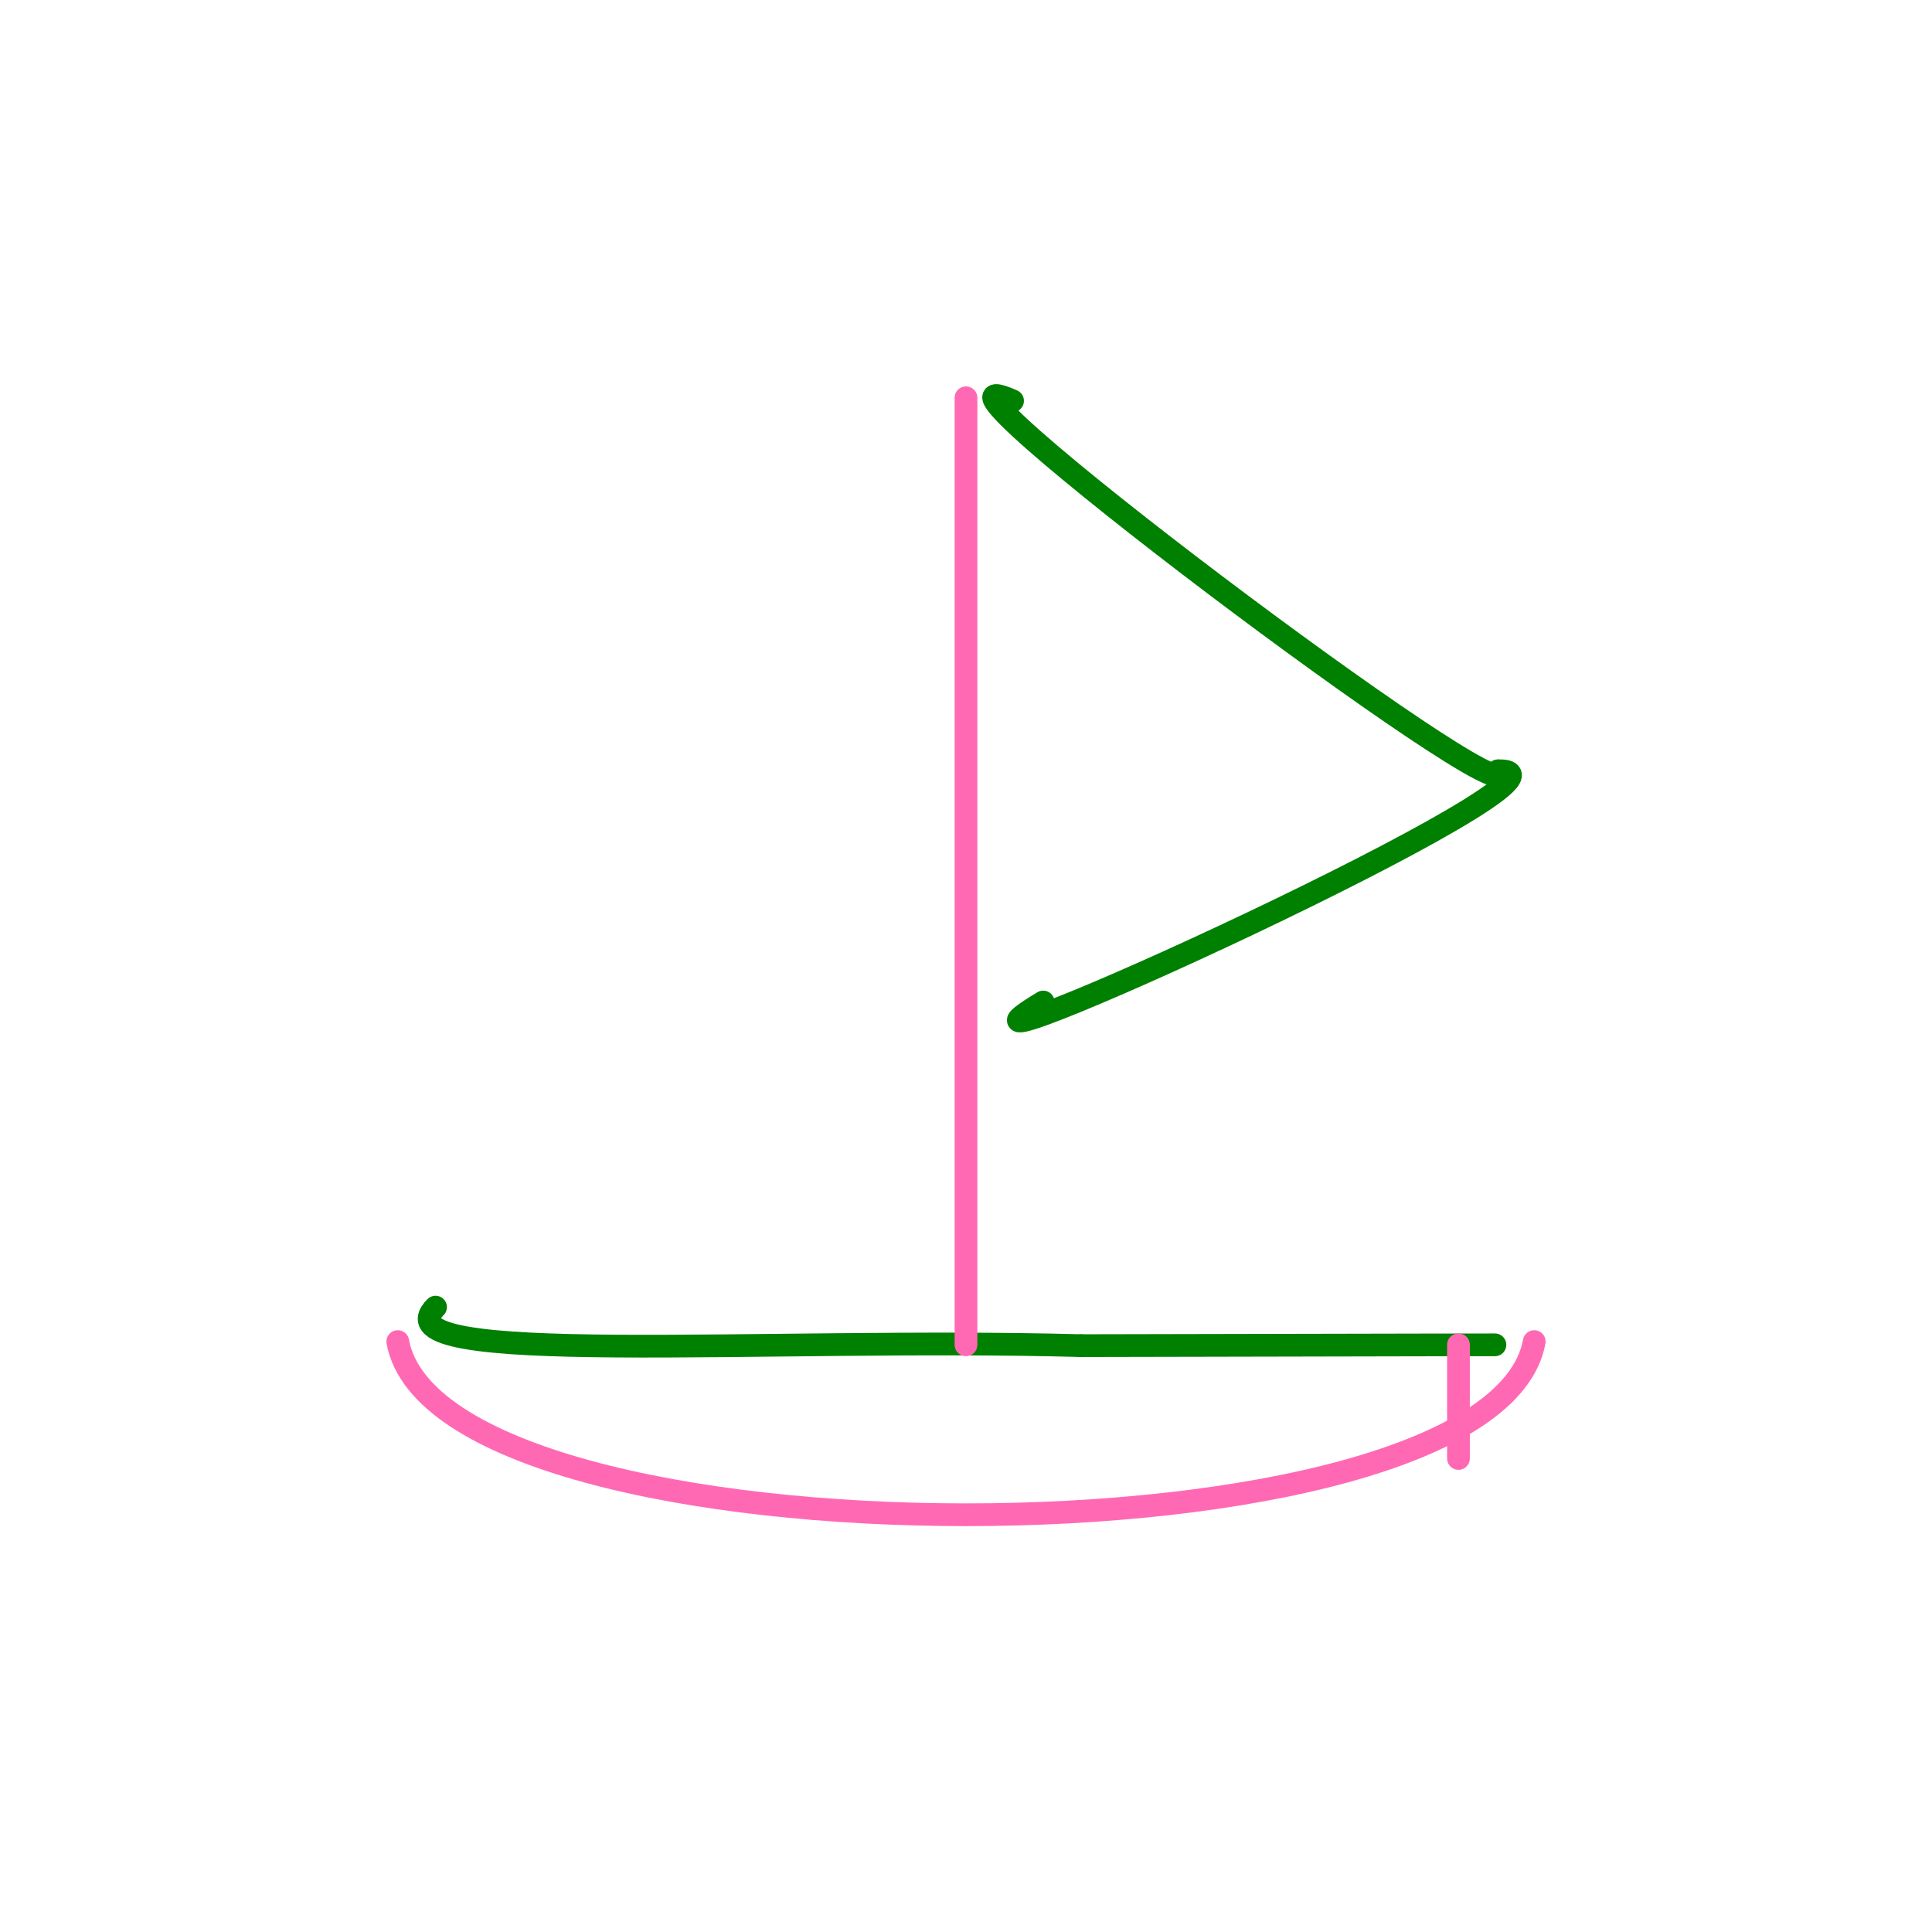 <svg width="612" height="612" xmlns="http://www.w3.org/2000/svg"><g id="s1" stroke="#FF69B4" stroke-width="7.2" fill="none" stroke-linecap="round">
<path d="M 126.00 424.97 C 139.333 498.114 472.667 498.114 486 424.971 "/>
</g>
<g id="s2" stroke="green" stroke-width="7.2" fill="none" stroke-linecap="round">
<path d="M 137.97 414.06 C 118.539 433.437 242.085 423.518 342.437 426.26 "/>
<path d="M 342.44 426.26 C 473.54 426 457.946 426 473.55 426.0 "/>
</g>
<g id="s3" stroke="#FF69B4" stroke-width="7.2" fill="none" stroke-linecap="round">
<path d="M 306 426 L 306 126 "/>
</g>
<g id="s4" stroke="green" stroke-width="7.2" fill="none" stroke-linecap="round">
<path d="M 320.75 126.97 C 277.487 107.647 482.465 261.748 474.558 244.182 "/>
<path d="M 474.56 244.18 C 511.293 243.011 277.326 349.528 330.451 317.403 "/>
</g>
<g id="s5" stroke="#FF69B4" stroke-width="7.2" fill="none" stroke-linecap="round">
<path d="M 462 426 L 462 462 "/>
</g>
</svg>